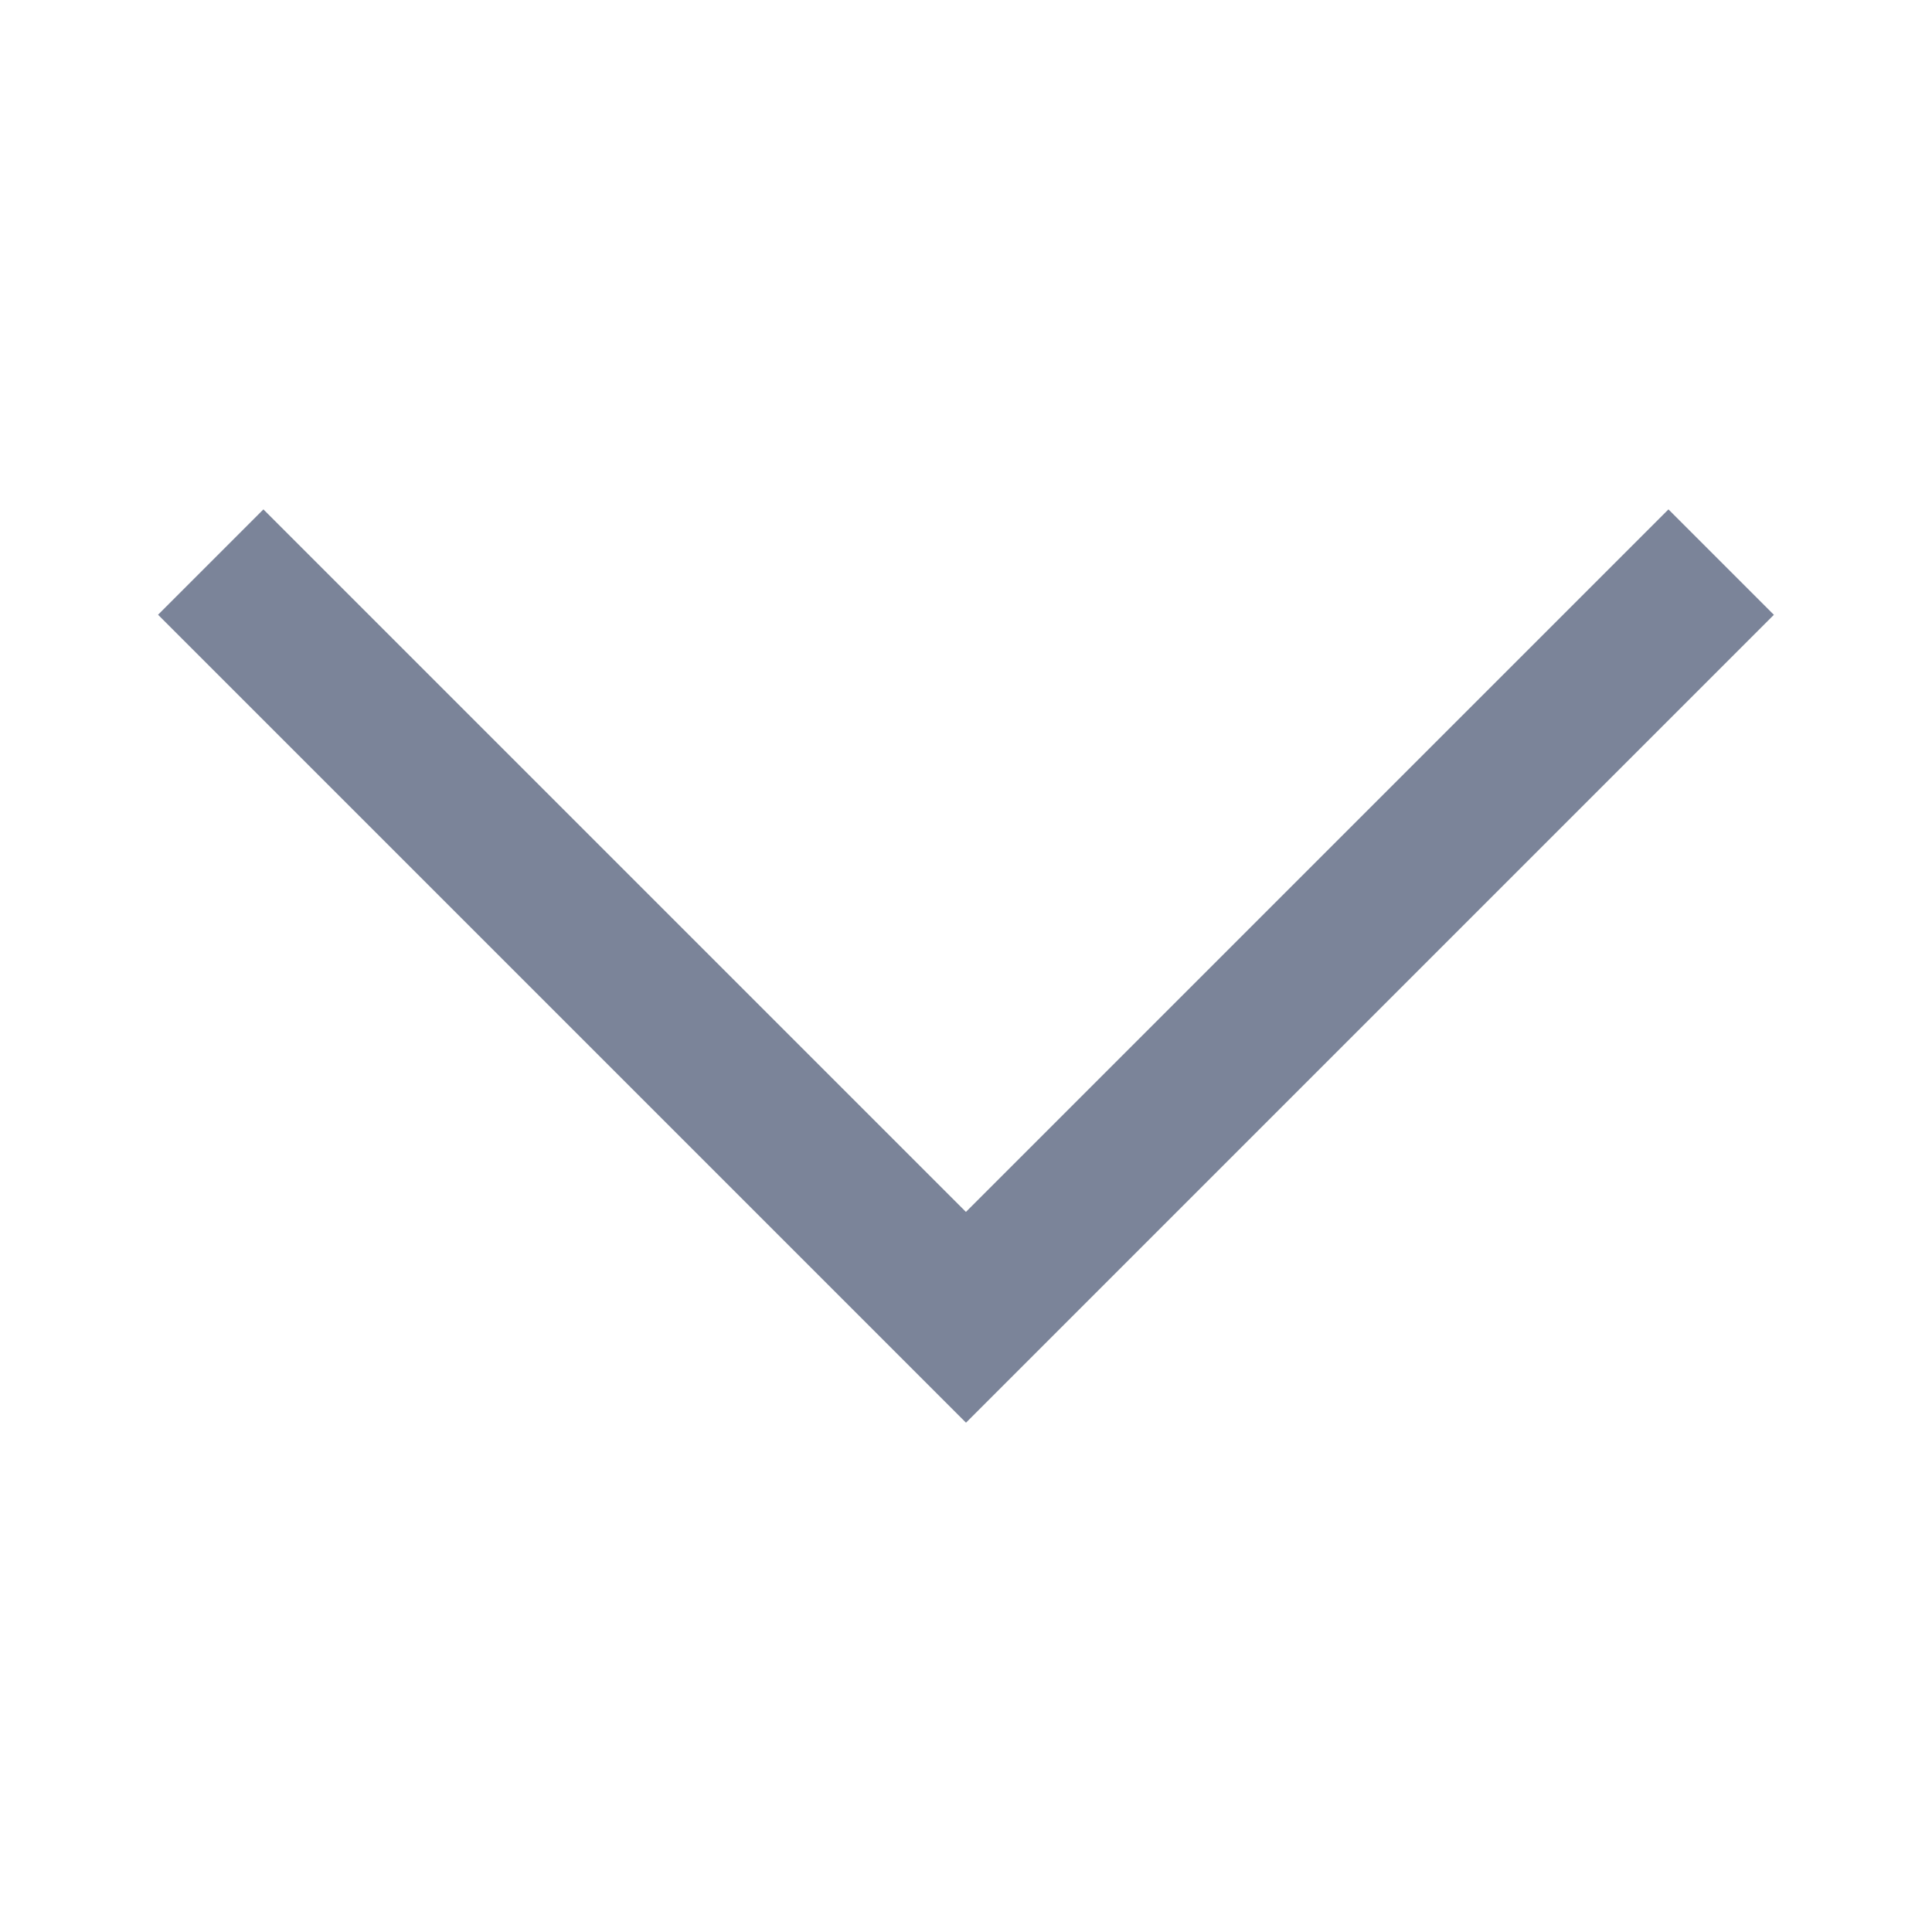 <?xml version="1.0" encoding="utf-8"?>
<!-- Generated by IcoMoon.io -->
<!DOCTYPE svg PUBLIC "-//W3C//DTD SVG 1.1//EN" "http://www.w3.org/Graphics/SVG/1.1/DTD/svg11.dtd">
<svg version="1.1" xmlns="http://www.w3.org/2000/svg" xmlns:xlink="http://www.w3.org/1999/xlink" width="32" height="32" viewBox="0 0 32 32">
<path fill="#7b8499" d="M29.382 10.182l-13.382 13.382-13.382-13.382 1.745-1.745 11.636 11.636 11.636-11.636 1.745 1.745z"></path>
</svg>

